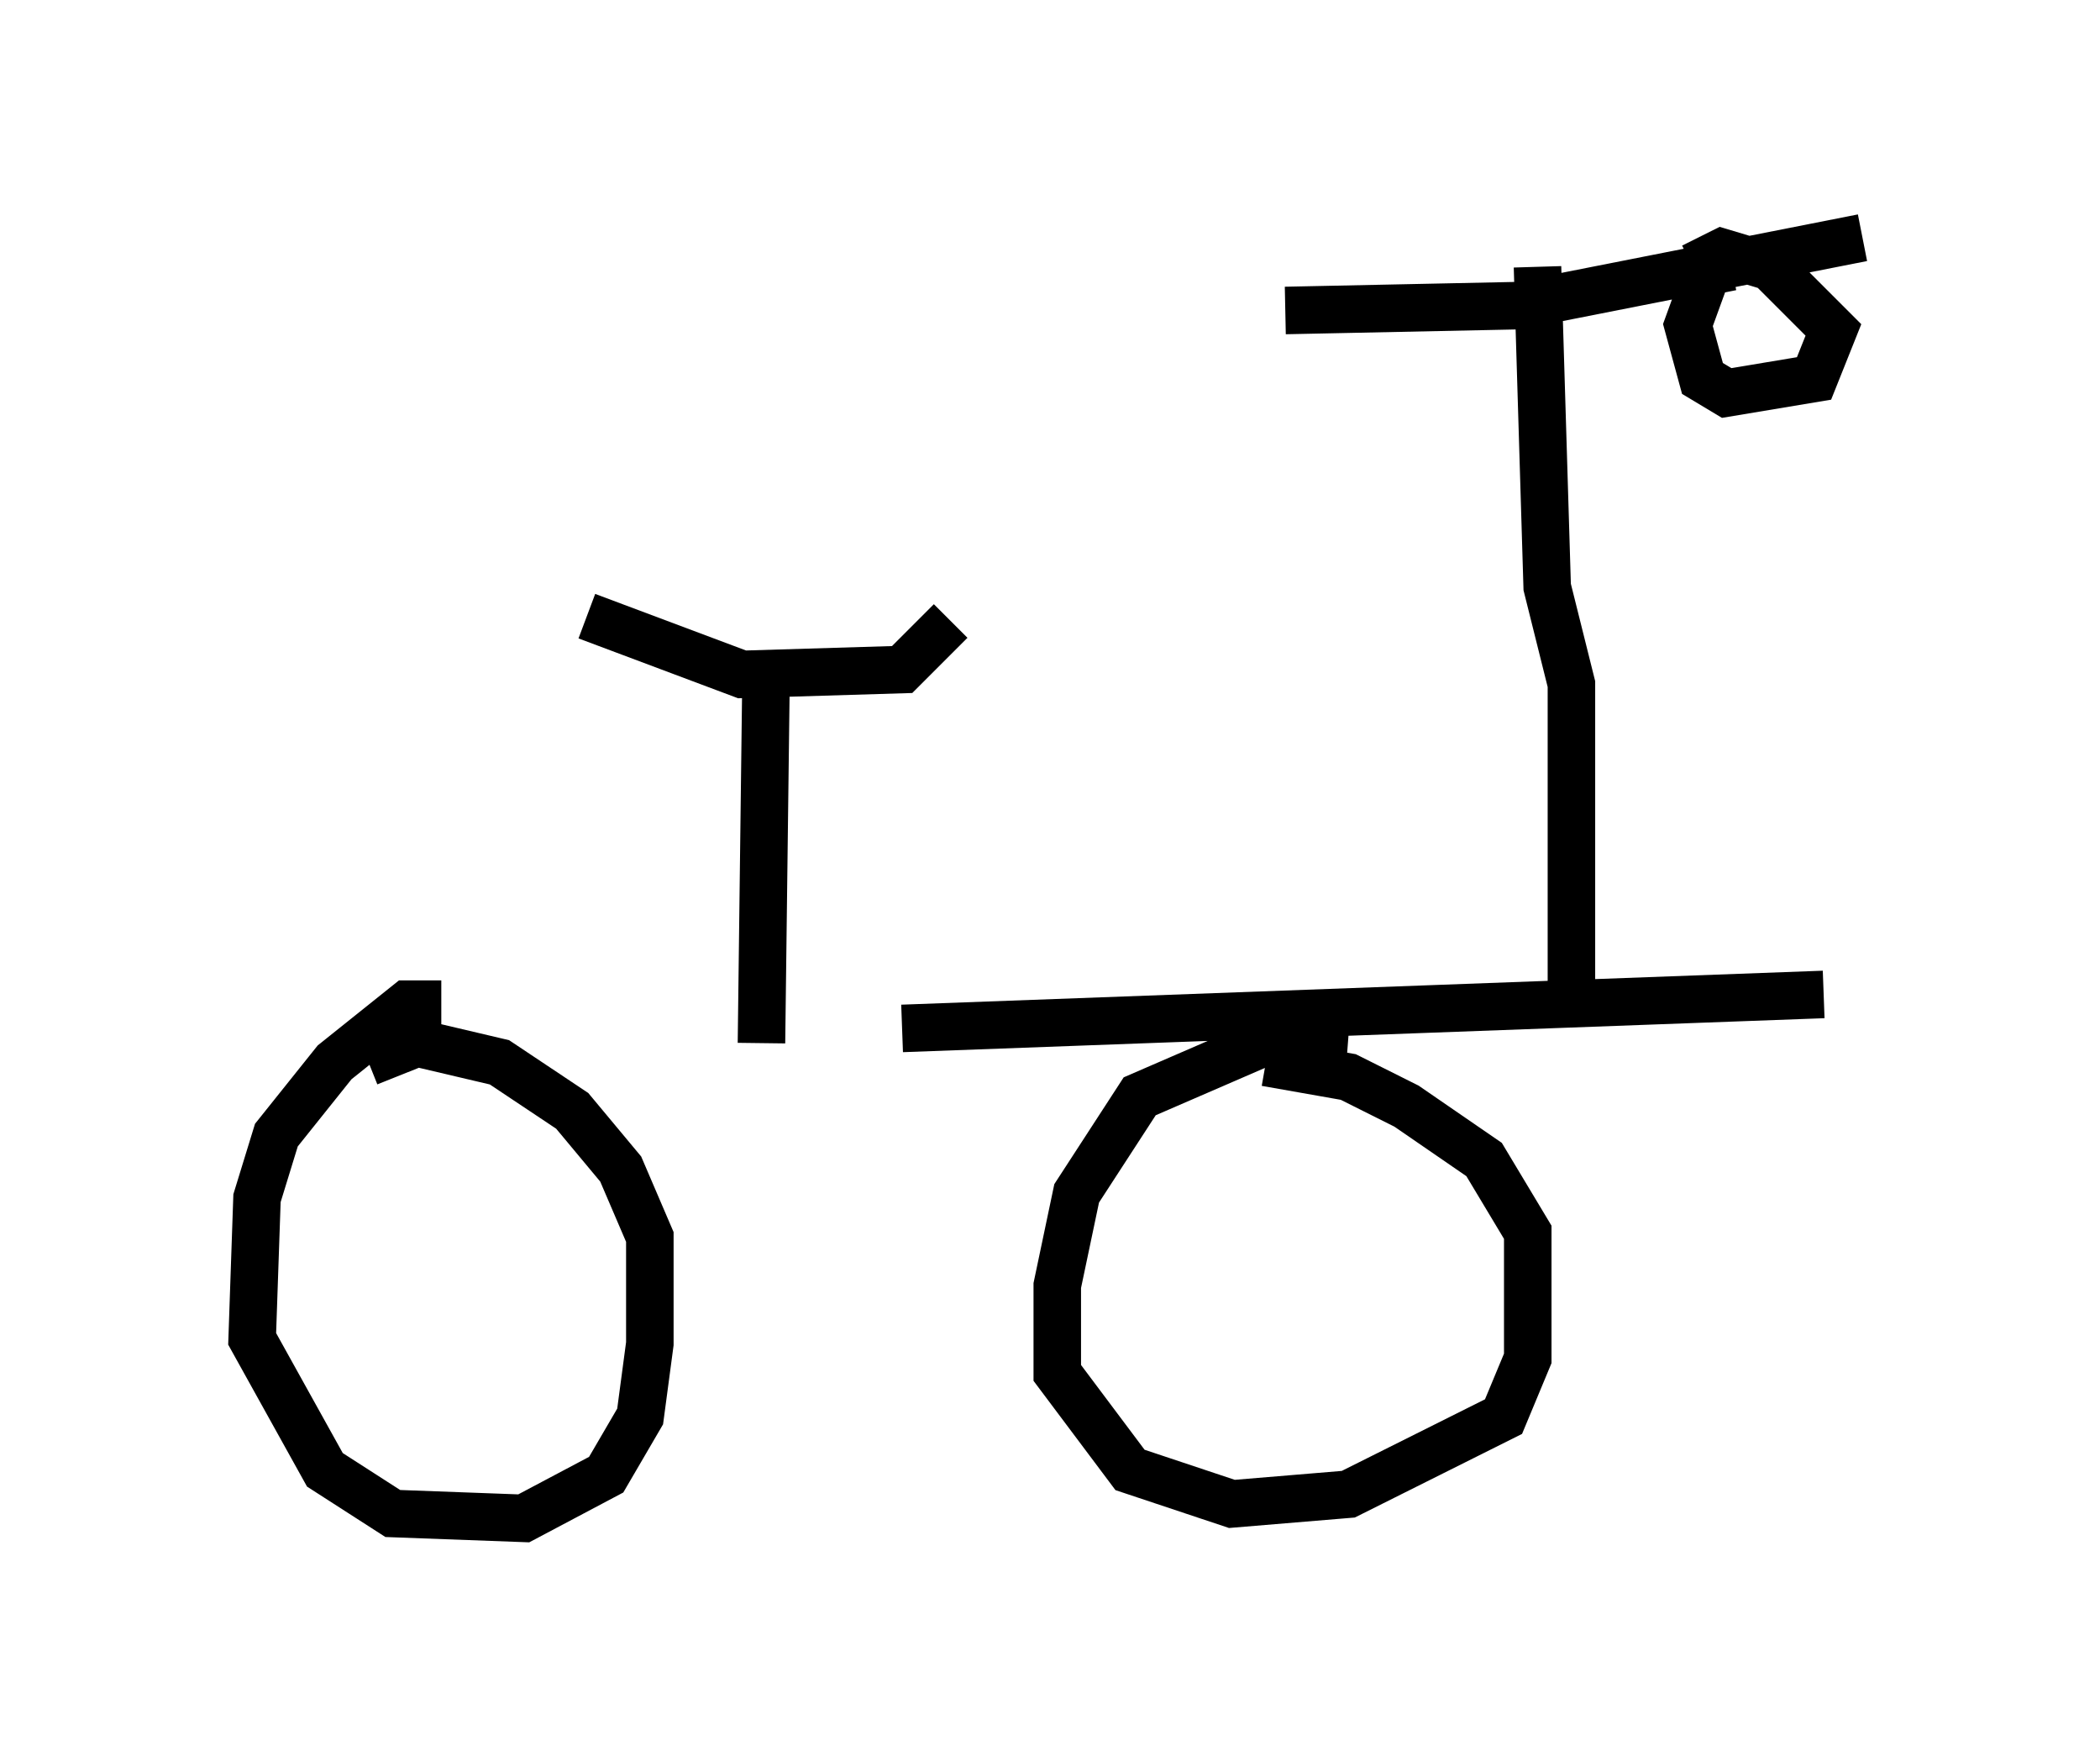 <?xml version="1.0" encoding="utf-8" ?>
<svg baseProfile="full" height="36.95" version="1.1" width="44.198" xmlns="http://www.w3.org/2000/svg" xmlns:ev="http://www.w3.org/2001/xml-events" xmlns:xlink="http://www.w3.org/1999/xlink"><defs /><rect fill="white" height="36.95" width="44.198" x="0" y="0" /><path d="M5, 21.64 m13.986, 0.0 l19.396, -0.715 m-29.094, 0.204 l-0.715, 0.0 -1.531, 1.225 l-1.225, 1.531 -0.408, 1.327 l-0.102, 2.96 1.531, 2.756 l1.429, 0.919 2.756, 0.102 l1.735, -0.919 0.715, -1.225 l0.204, -1.531 0.0, -2.246 l-0.613, -1.429 -1.021, -1.225 l-1.531, -1.021 -1.735, -0.408 l-1.021, 0.408 m20.621, -0.51 l-1.327, -0.102 -3.063, 1.327 l-1.327, 2.042 -0.408, 1.94 l0.0, 1.838 1.531, 2.042 l2.144, 0.715 2.45, -0.204 l3.267, -1.633 0.51, -1.225 l0.0, -2.654 -0.919, -1.531 l-1.633, -1.123 -1.225, -0.613 l-1.735, -0.306 m6.431, -1.633 l0.0, -6.329 -0.51, -2.042 l-0.204, -6.738 m-5.308, 0.919 l4.9, -0.102 7.248, -1.429 m-2.756, 0.613 l-0.51, 0.102 -0.408, 1.123 l0.306, 1.123 0.51, 0.306 l1.838, -0.306 0.408, -1.021 l-1.327, -1.327 -1.021, -0.306 l-0.613, 0.306 m-19.6, 16.334 l0.102, -8.167 m-3.777, -0.817 l3.267, 1.225 3.369, -0.102 l1.021, -1.021 " fill="none" stroke="black" stroke-width="1" /></svg>